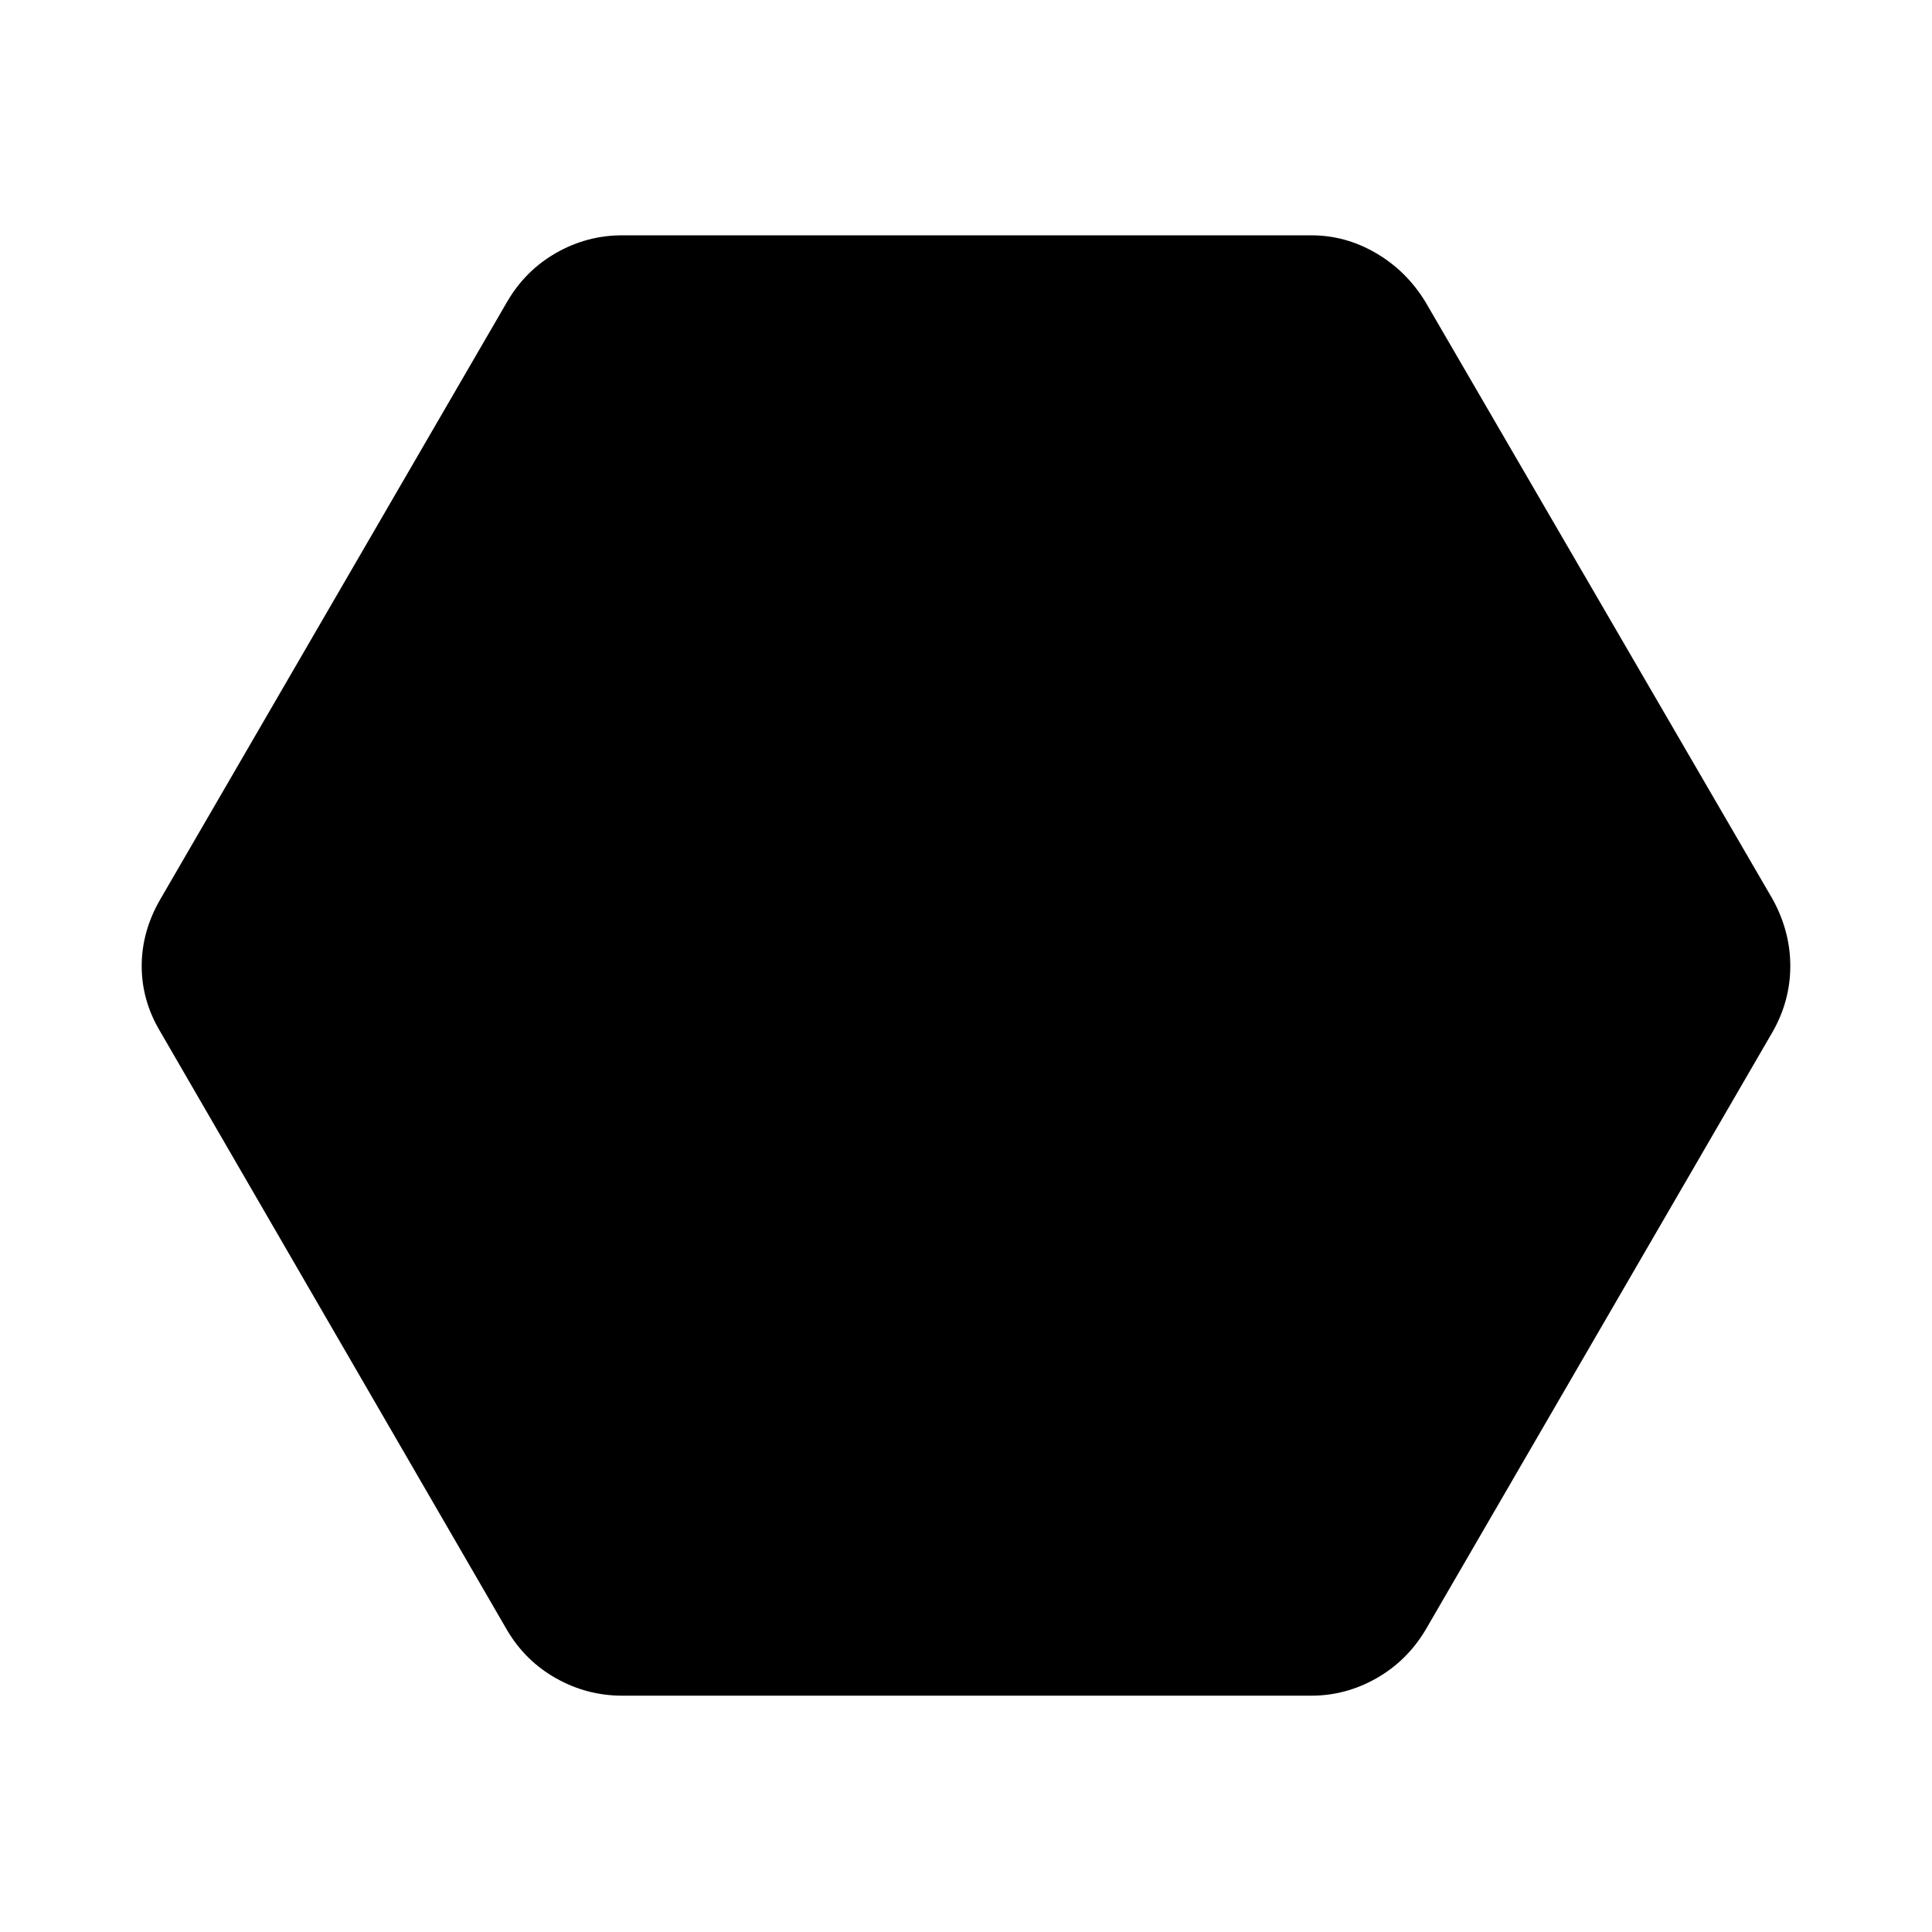 <svg xmlns="http://www.w3.org/2000/svg" height="48" viewBox="0 -960 960 960" width="48"><path d="M309.13-117.43q-17.45 0-32.76-8.59-15.32-8.59-24.41-23.98L79.61-447.43q-9.2-15.39-9.2-32.55 0-17.17 9.2-33.09L251.96-810q9.09-15.63 24.41-24.35 15.31-8.72 32.76-8.72h342.48q16.98 0 32.11 8.83 15.13 8.83 24.56 24.24l172.61 296.93q8.7 15.92 8.7 33.09 0 17.16-8.7 32.55L708.28-150q-9.25 15.39-24.44 23.98-15.18 8.59-32.23 8.59H309.13Z"/></svg>